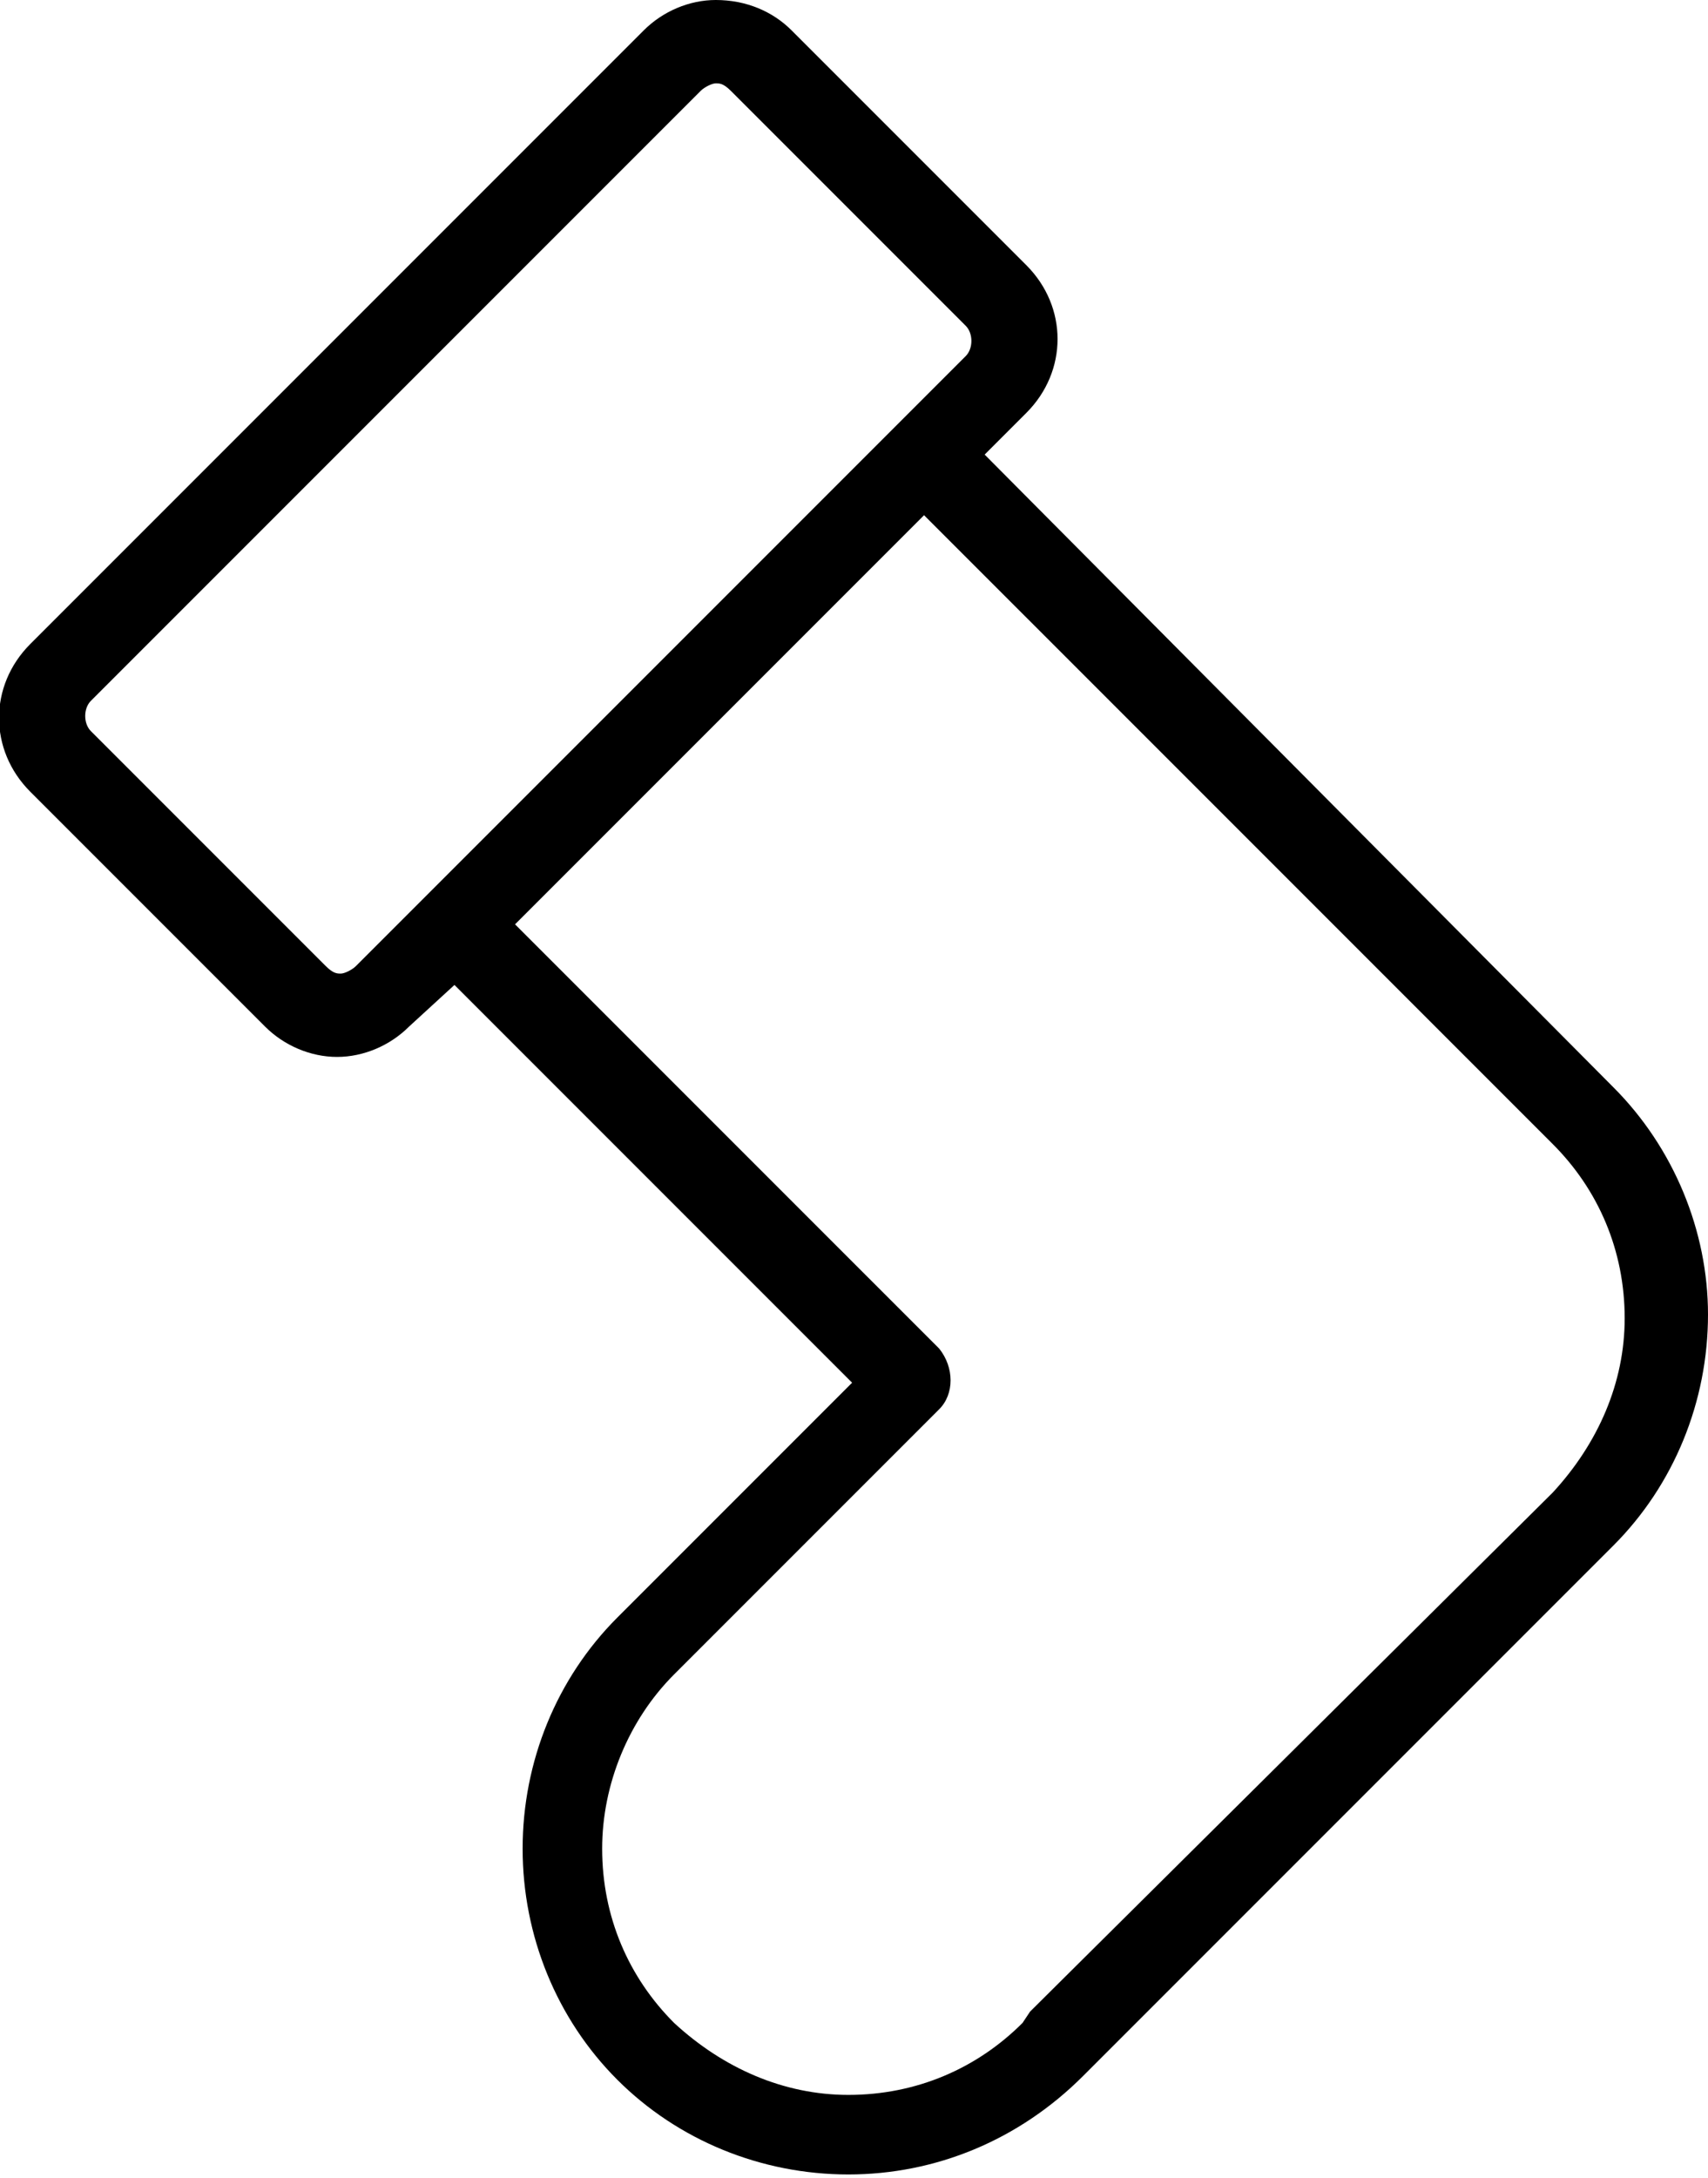 <?xml version="1.0" encoding="utf-8"?>
<!-- Generator: Adobe Illustrator 19.0.0, SVG Export Plug-In . SVG Version: 6.00 Build 0)  -->
<svg version="1.1" id="Layer_1" xmlns="http://www.w3.org/2000/svg" xmlns:xlink="http://www.w3.org/1999/xlink" x="0px" y="0px"
	 viewBox="0 0 45.1 57.5" style="enable-background:new 0 0 45.1 57.5;" xml:space="preserve">
<path d="M42.6,28.7L26,12l1.1-1.1c1.1-1.1,1.1-2.8,0-3.9l-6.2-6.2c-0.5-0.5-1.2-0.8-2-0.8c-0.7,0-1.4,0.3-1.9,0.8L0.8,17
	c-1.1,1.1-1.1,2.8,0,3.9L7,27.1c0.5,0.5,1.2,0.8,1.9,0.8c0.7,0,1.4-0.3,1.9-0.8L12,26l10.5,10.5l-6.2,6.2c-1.6,1.6-2.5,3.8-2.5,6.1
	c0,2.3,0.9,4.5,2.5,6.1c1.6,1.6,3.8,2.5,6.1,2.5s4.5-0.9,6.2-2.6l14-14c1.6-1.6,2.5-3.8,2.5-6.1C45.1,32.5,44.2,30.3,42.6,28.7
	L42.6,28.7z M9.4,25.5c-0.1,0.1-0.3,0.2-0.4,0.2c-0.1,0-0.2,0-0.4-0.2l-6.2-6.2c-0.2-0.2-0.2-0.6,0-0.8L18.5,2.4
	c0.1-0.1,0.3-0.2,0.4-0.2c0.1,0,0.2,0,0.4,0.2l6.2,6.2c0.2,0.2,0.2,0.6,0,0.8L9.4,25.5L9.4,25.5z M41,39.4L27.2,53.1L27,53.4
	c-1.2,1.2-2.8,1.9-4.6,1.9c-1.7,0-3.3-0.7-4.6-1.9c-1.2-1.2-1.9-2.8-1.9-4.6c0-1.7,0.7-3.4,1.9-4.6l7-7c0.4-0.4,0.4-1.1,0-1.6
	L13.6,24.4l10.8-10.8L41,30.2c1.2,1.2,1.9,2.8,1.9,4.6C42.9,36.5,42.2,38.1,41,39.4L41,39.4z"/>
</svg>
